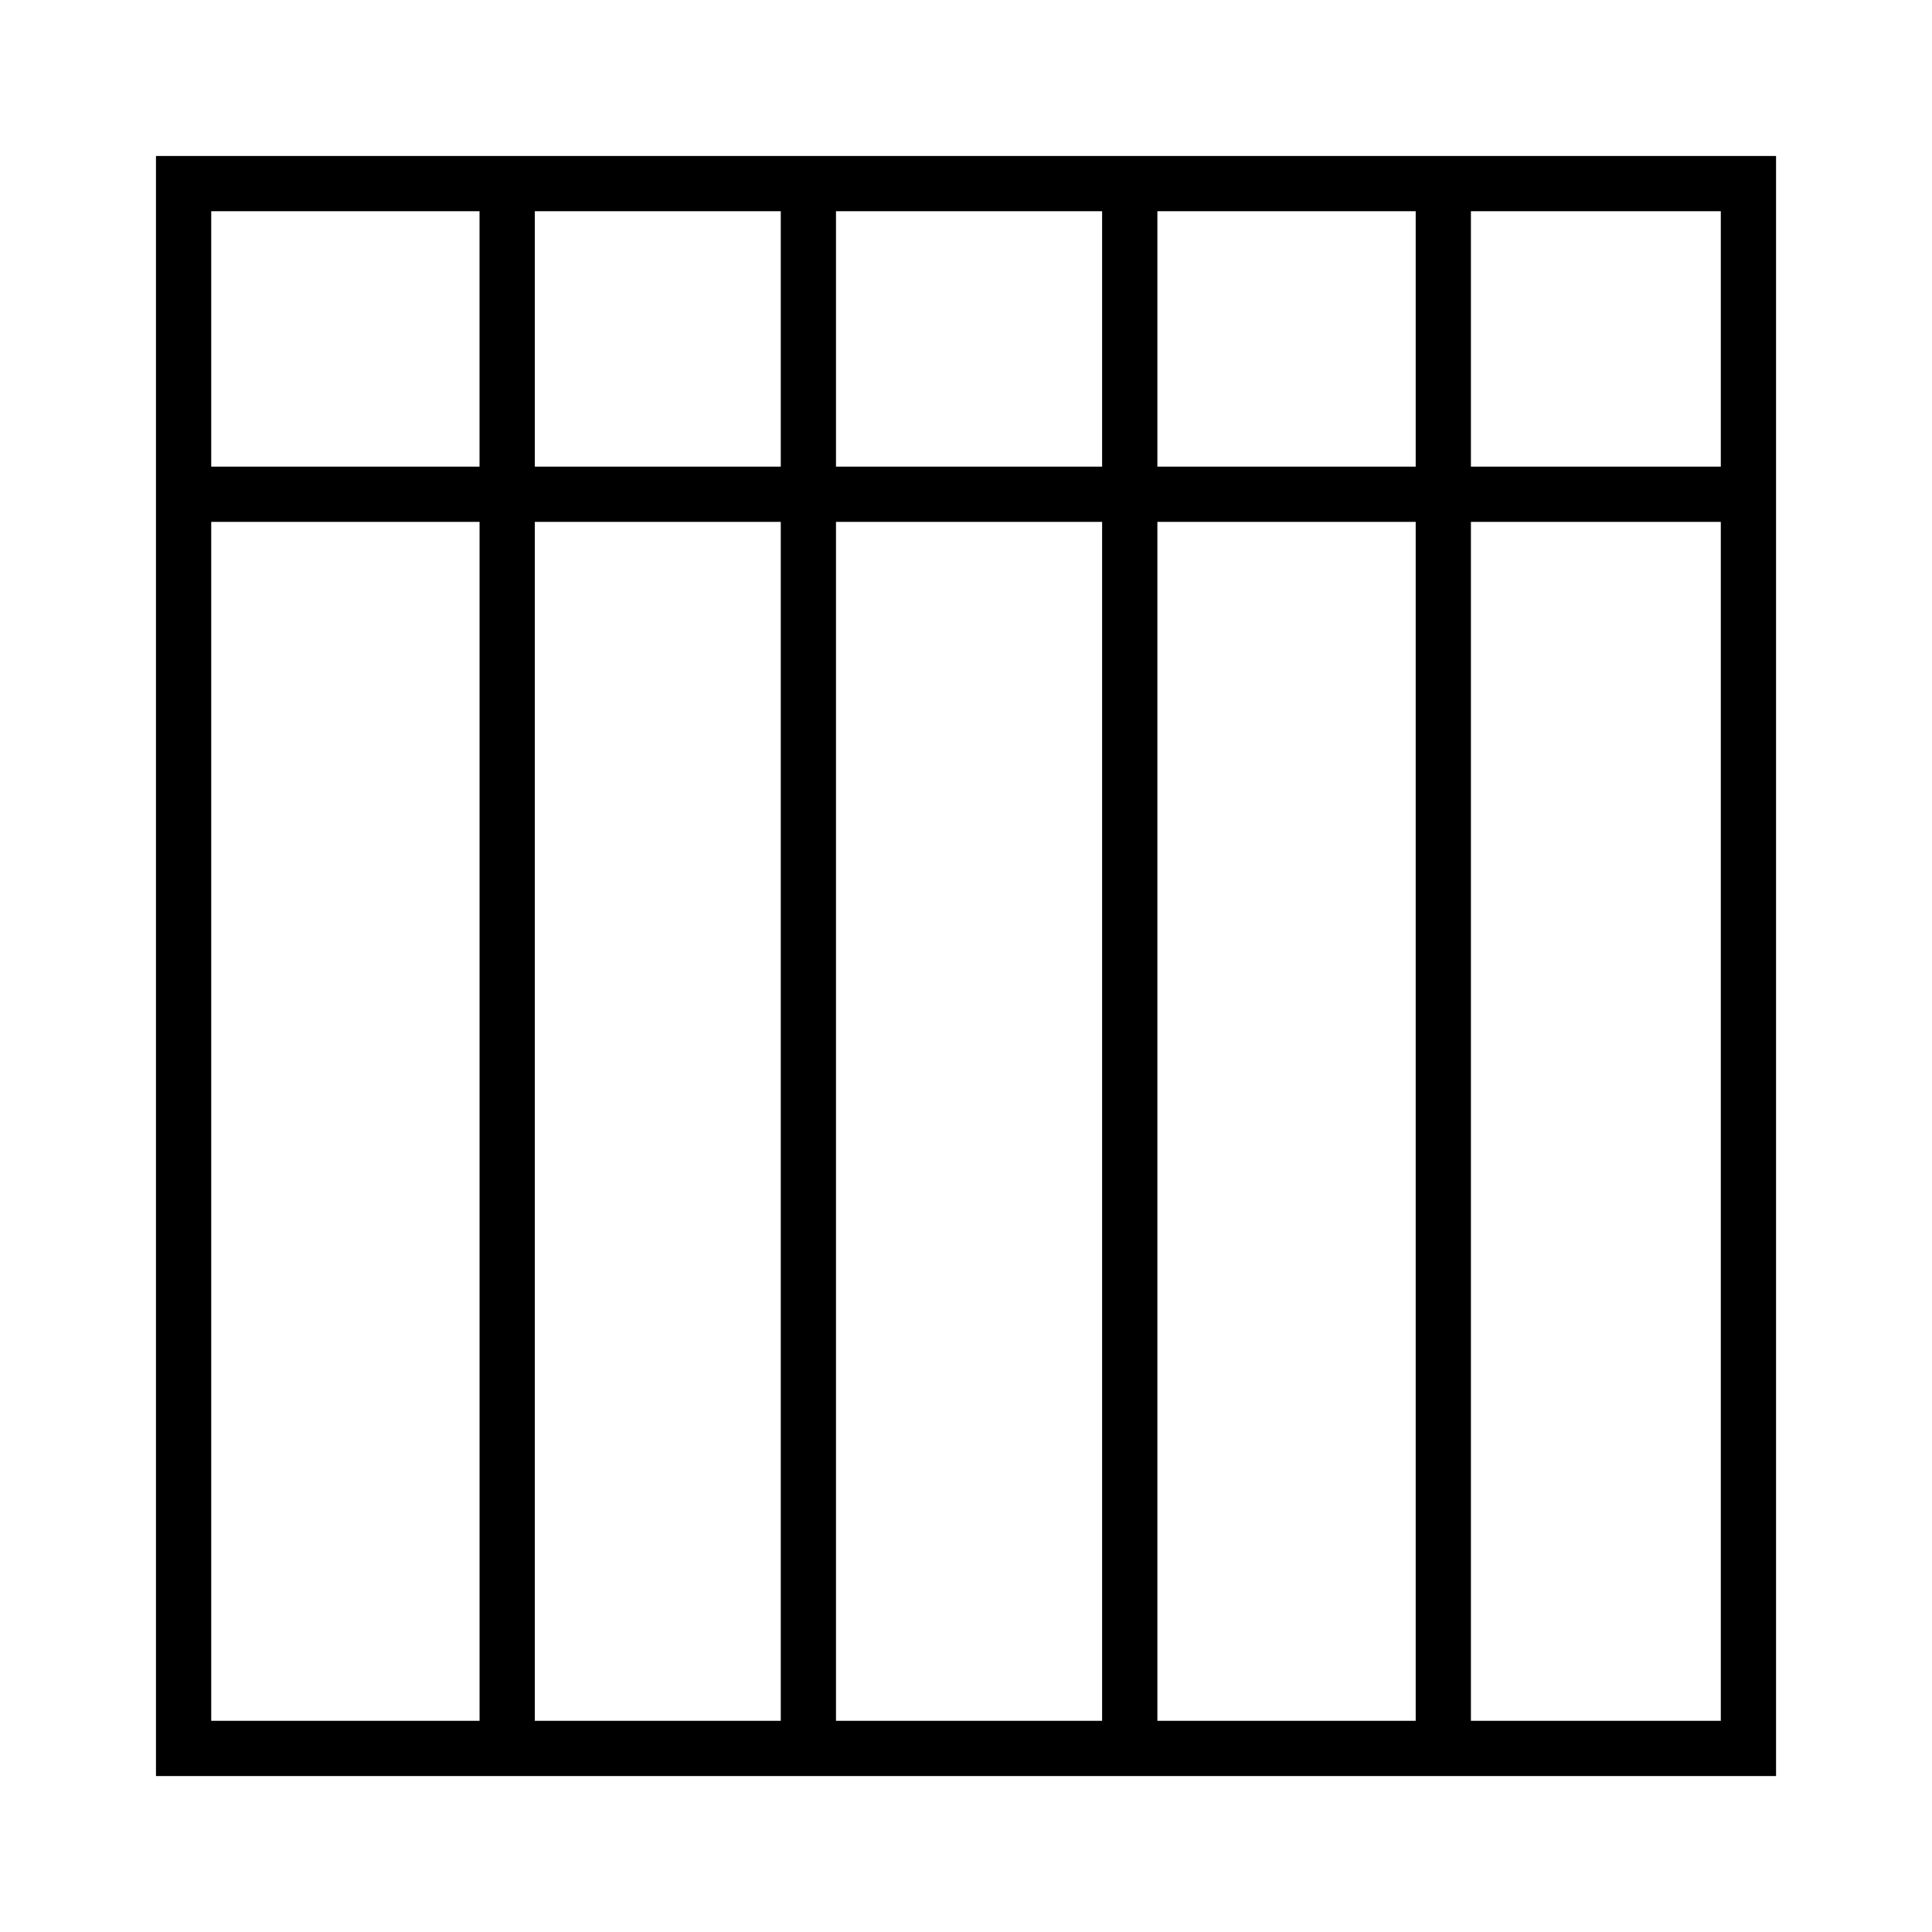 <?xml version="1.0" encoding="utf-8"?>
<!-- Generator: Adobe Illustrator 15.0.0, SVG Export Plug-In . SVG Version: 6.00 Build 0)  -->
<!DOCTYPE svg PUBLIC "-//W3C//DTD SVG 1.1//EN" "http://www.w3.org/Graphics/SVG/1.1/DTD/svg11.dtd">
<svg version="1.1" id="Layer_1" xmlns="http://www.w3.org/2000/svg" xmlns:xlink="http://www.w3.org/1999/xlink" x="0px" y="0px"
	 width="64px" height="64px" viewBox="0 0 64 64" enable-background="new 0 0 64 64" xml:space="preserve">
<g>
	<path d="M5.167,5.167v53.667h53.667V5.167H5.167z M57.004,15.458h-8.278V6.997h8.278V15.458z M25.864,15.458h-8.148
		V6.997h8.148V15.458z M27.693,6.997h8.816v8.461h-8.816V6.997z M25.864,17.288v39.716h-8.148V17.288H25.864z M27.693,17.288h8.816
		v39.716h-8.816V17.288z M38.34,17.288h8.557v39.716H38.34V17.288z M38.34,15.458V6.997h8.557v8.461H38.34z M15.885,6.997v8.461
		H6.997V6.997H15.885z M6.997,17.288h8.889v39.716H6.997V17.288z M48.726,57.004V17.288h8.278v39.716H48.726z"/>
</g>
</svg>
